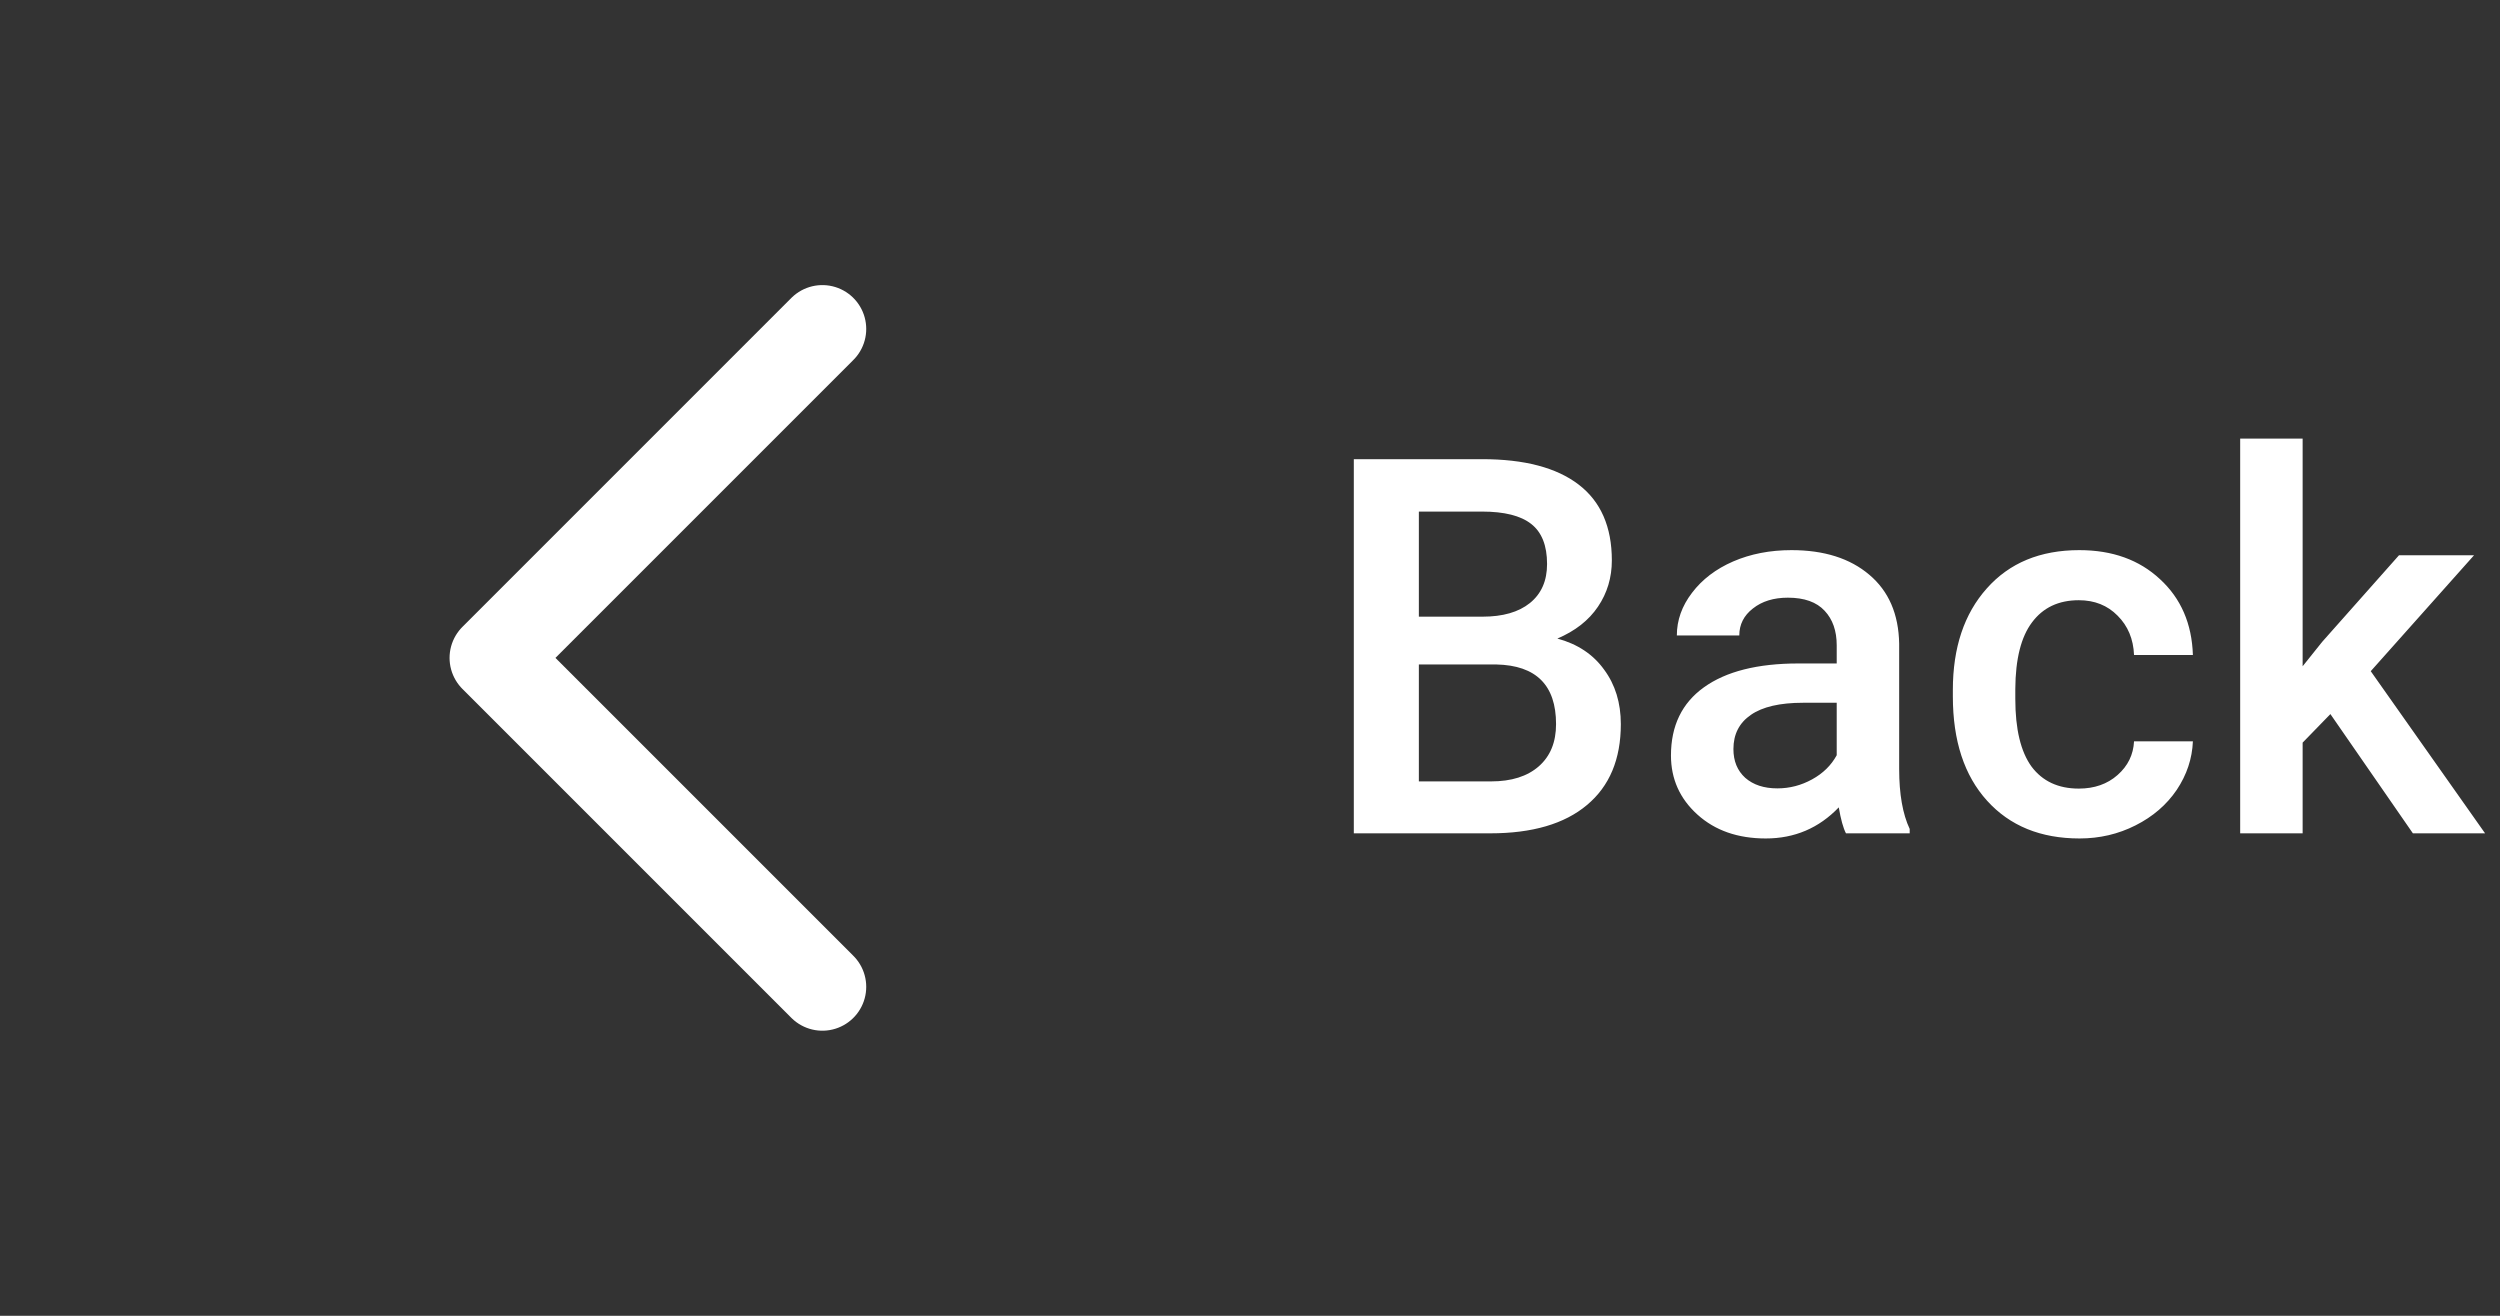 <svg width="57" height="30" viewBox="0 0 57 30" fill="none" xmlns="http://www.w3.org/2000/svg">
<rect x="0" y="0" width="57" height="30" fill="#333333" stroke="none"/>
<path d="M18.75 22.5L11.25 15L18.75 7.5" stroke="white" stroke-width="2" stroke-linecap="round" stroke-linejoin="round"/>
<path d="M30.867 19V10.469H33.791C34.756 10.469 35.49 10.662 35.994 11.049C36.498 11.435 36.75 12.012 36.75 12.777C36.75 13.168 36.645 13.52 36.434 13.832C36.223 14.145 35.914 14.387 35.508 14.559C35.969 14.684 36.324 14.92 36.574 15.268C36.828 15.611 36.955 16.025 36.955 16.51C36.955 17.311 36.697 17.926 36.182 18.355C35.67 18.785 34.935 19 33.978 19H30.867ZM32.35 15.15V17.816H33.996C34.461 17.816 34.824 17.701 35.086 17.471C35.348 17.24 35.478 16.92 35.478 16.51C35.478 15.623 35.025 15.17 34.119 15.15H32.35ZM32.35 14.06H33.803C34.264 14.06 34.623 13.957 34.881 13.75C35.143 13.539 35.273 13.242 35.273 12.859C35.273 12.438 35.152 12.133 34.91 11.945C34.672 11.758 34.299 11.664 33.791 11.664H32.35V14.06ZM42.088 19C42.025 18.879 41.971 18.682 41.924 18.408C41.471 18.881 40.916 19.117 40.26 19.117C39.623 19.117 39.103 18.936 38.701 18.572C38.299 18.209 38.098 17.76 38.098 17.225C38.098 16.549 38.348 16.031 38.848 15.672C39.352 15.309 40.07 15.127 41.004 15.127H41.877V14.711C41.877 14.383 41.785 14.121 41.602 13.926C41.418 13.727 41.139 13.627 40.764 13.627C40.44 13.627 40.174 13.709 39.967 13.873C39.76 14.033 39.656 14.238 39.656 14.488H38.232C38.232 14.141 38.348 13.816 38.578 13.516C38.809 13.211 39.121 12.973 39.516 12.801C39.914 12.629 40.357 12.543 40.846 12.543C41.588 12.543 42.18 12.73 42.621 13.105C43.062 13.477 43.289 14 43.301 14.676V17.535C43.301 18.105 43.381 18.561 43.541 18.9V19H42.088ZM40.523 17.975C40.805 17.975 41.068 17.906 41.315 17.77C41.565 17.633 41.752 17.449 41.877 17.219V16.023H41.109C40.582 16.023 40.185 16.115 39.92 16.299C39.654 16.482 39.522 16.742 39.522 17.078C39.522 17.352 39.611 17.57 39.791 17.734C39.975 17.895 40.219 17.975 40.523 17.975ZM47.397 17.98C47.752 17.98 48.047 17.877 48.281 17.67C48.516 17.463 48.641 17.207 48.656 16.902H49.998C49.982 17.297 49.859 17.666 49.629 18.01C49.398 18.35 49.086 18.619 48.691 18.818C48.297 19.018 47.871 19.117 47.414 19.117C46.527 19.117 45.824 18.83 45.305 18.256C44.785 17.682 44.525 16.889 44.525 15.877V15.73C44.525 14.766 44.783 13.994 45.299 13.416C45.815 12.834 46.518 12.543 47.408 12.543C48.162 12.543 48.775 12.764 49.248 13.205C49.725 13.643 49.975 14.219 49.998 14.934H48.656C48.641 14.57 48.516 14.271 48.281 14.037C48.051 13.803 47.756 13.685 47.397 13.685C46.935 13.685 46.58 13.854 46.33 14.19C46.08 14.521 45.953 15.027 45.949 15.707V15.935C45.949 16.623 46.072 17.137 46.318 17.477C46.568 17.812 46.928 17.98 47.397 17.98ZM53.133 16.281L52.5 16.932V19H51.076V10H52.5V15.191L52.945 14.635L54.697 12.66H56.408L54.053 15.303L56.66 19H55.014L53.133 16.281Z" fill="white"/>
</svg>
